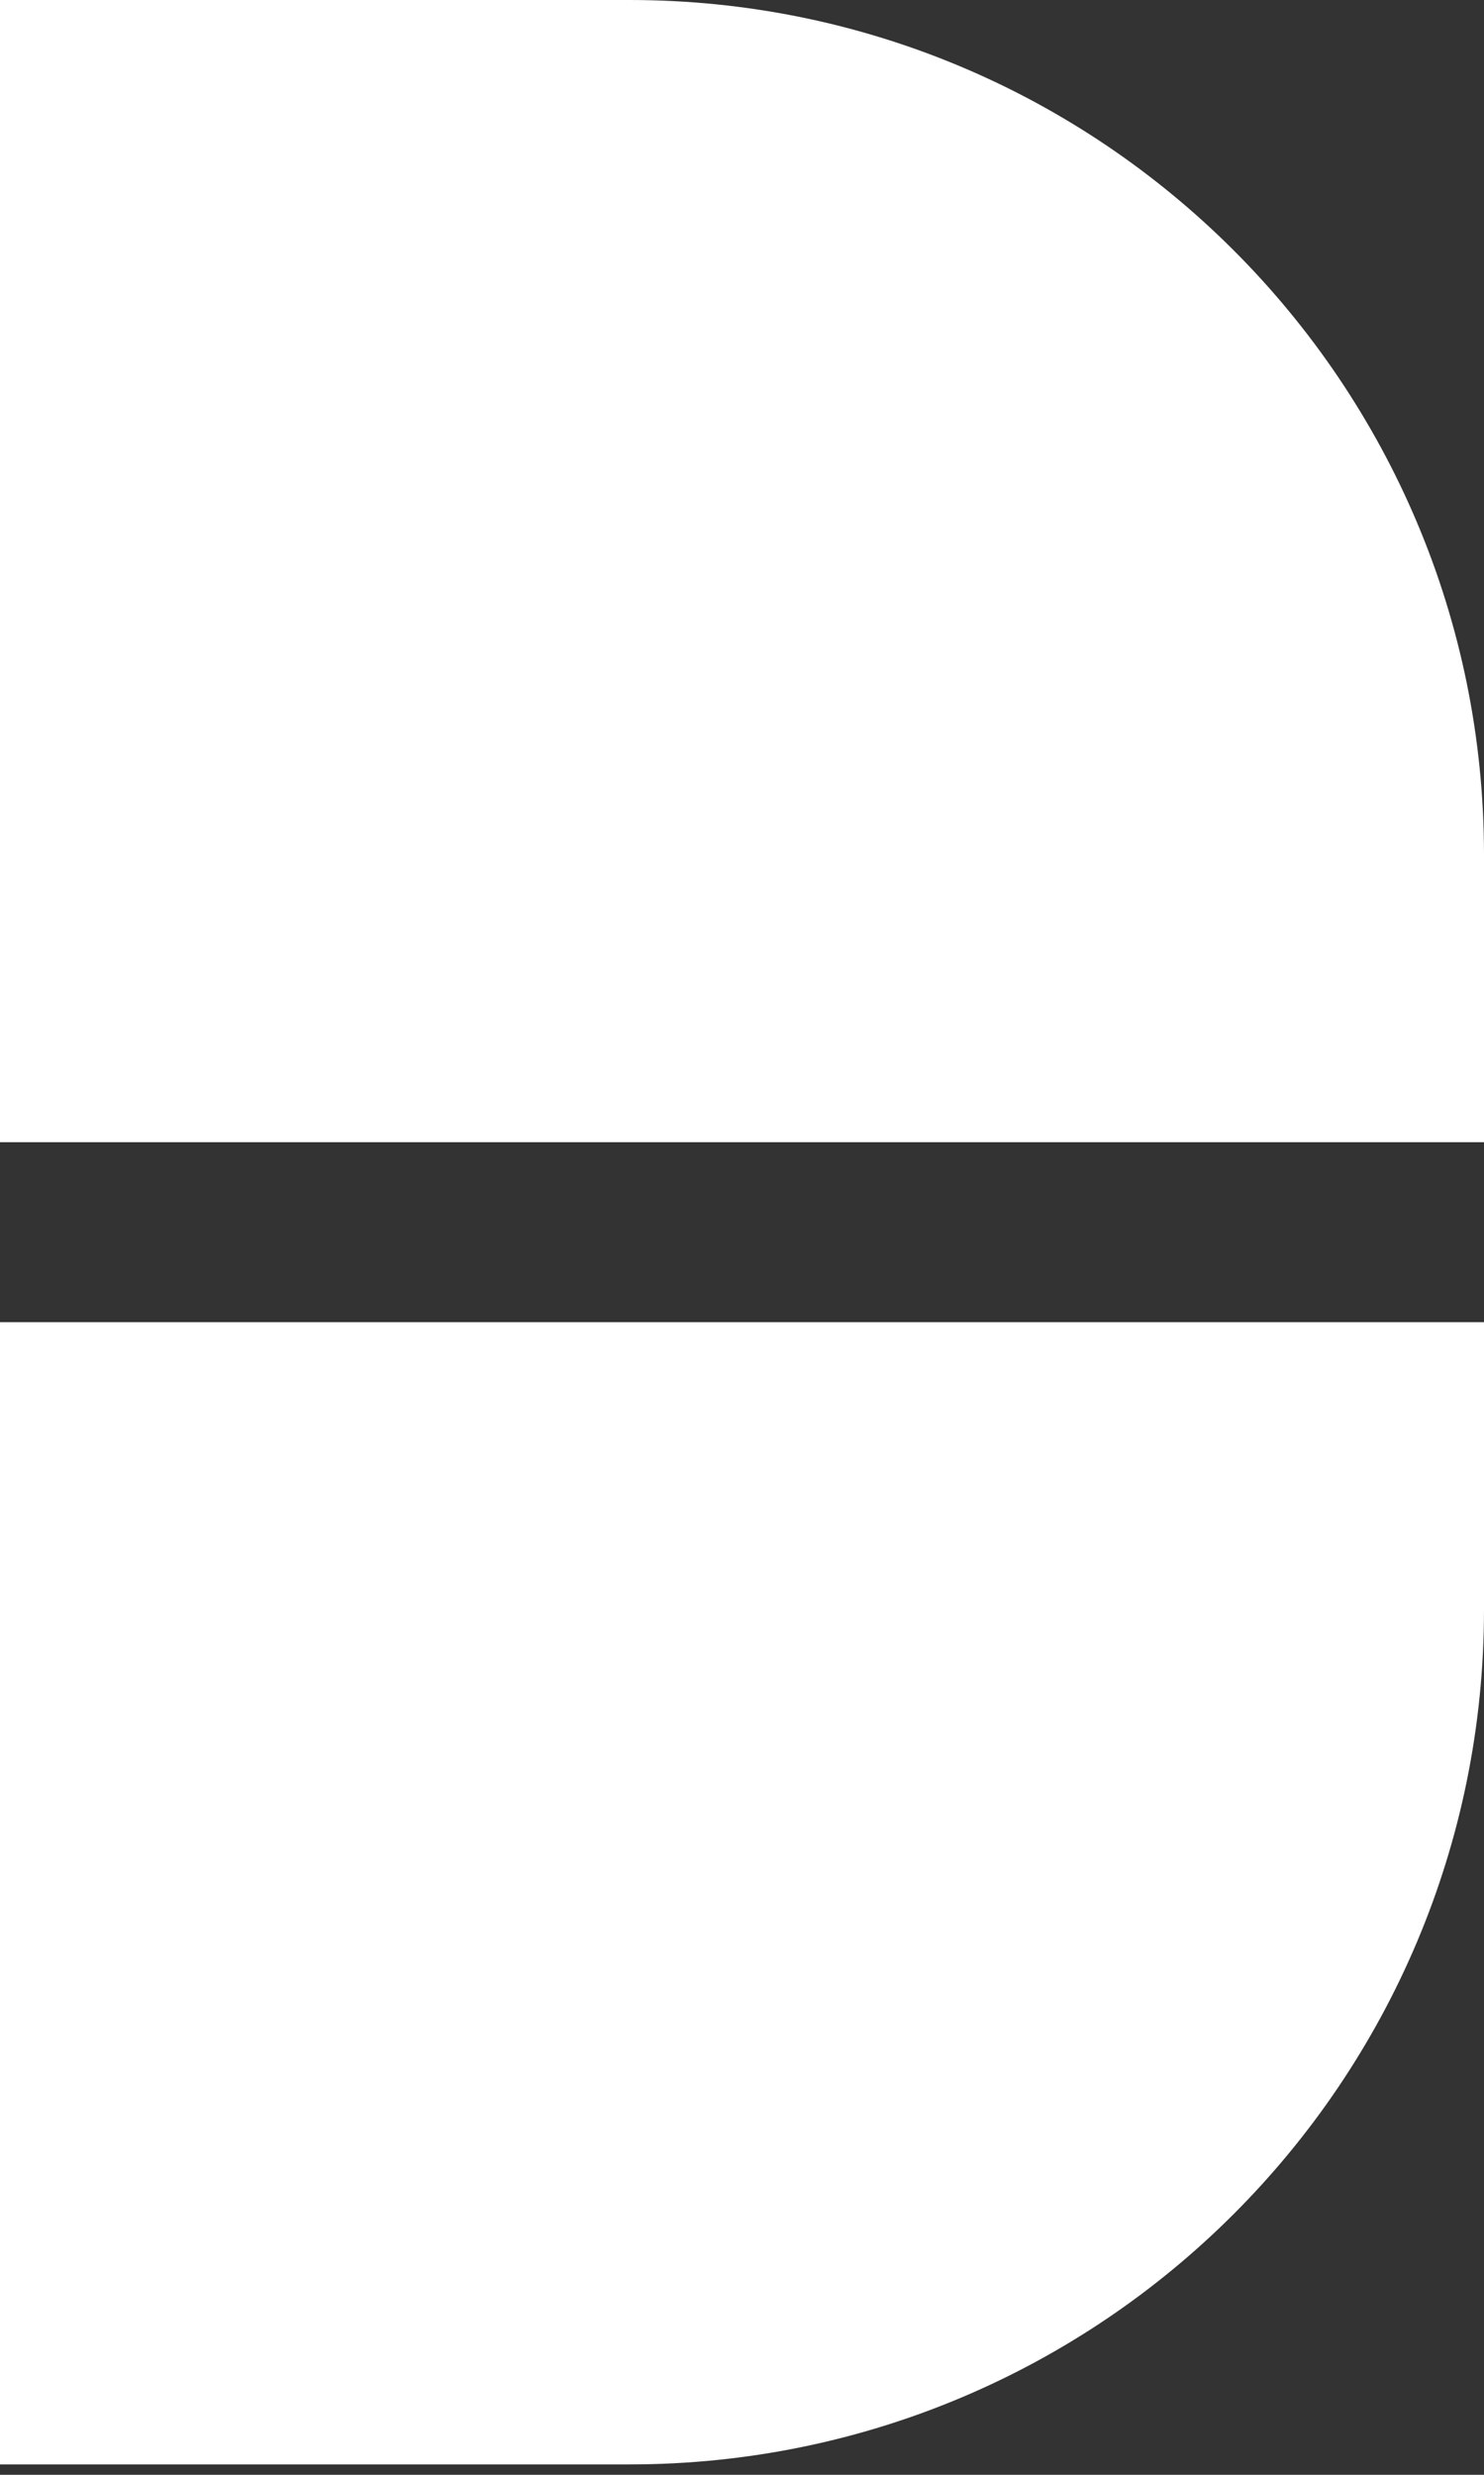 <svg width="66" height="110" viewBox="0 0 66 110" fill="none" xmlns="http://www.w3.org/2000/svg">
<rect x="0" y="0" width="66" height="110" fill="#333333" stroke="none"/>
<path d="M0 50.769L66 50.769L66 38C66 17.013 48.987 4.67866e-07 28 -1.36686e-06L4.43839e-06 -3.8147e-06L0 50.769Z" fill="white"/>
<path d="M0 58.769H66V71.538C66 92.525 48.987 109.538 28 109.538H0V58.769Z" fill="white"/>
</svg>
